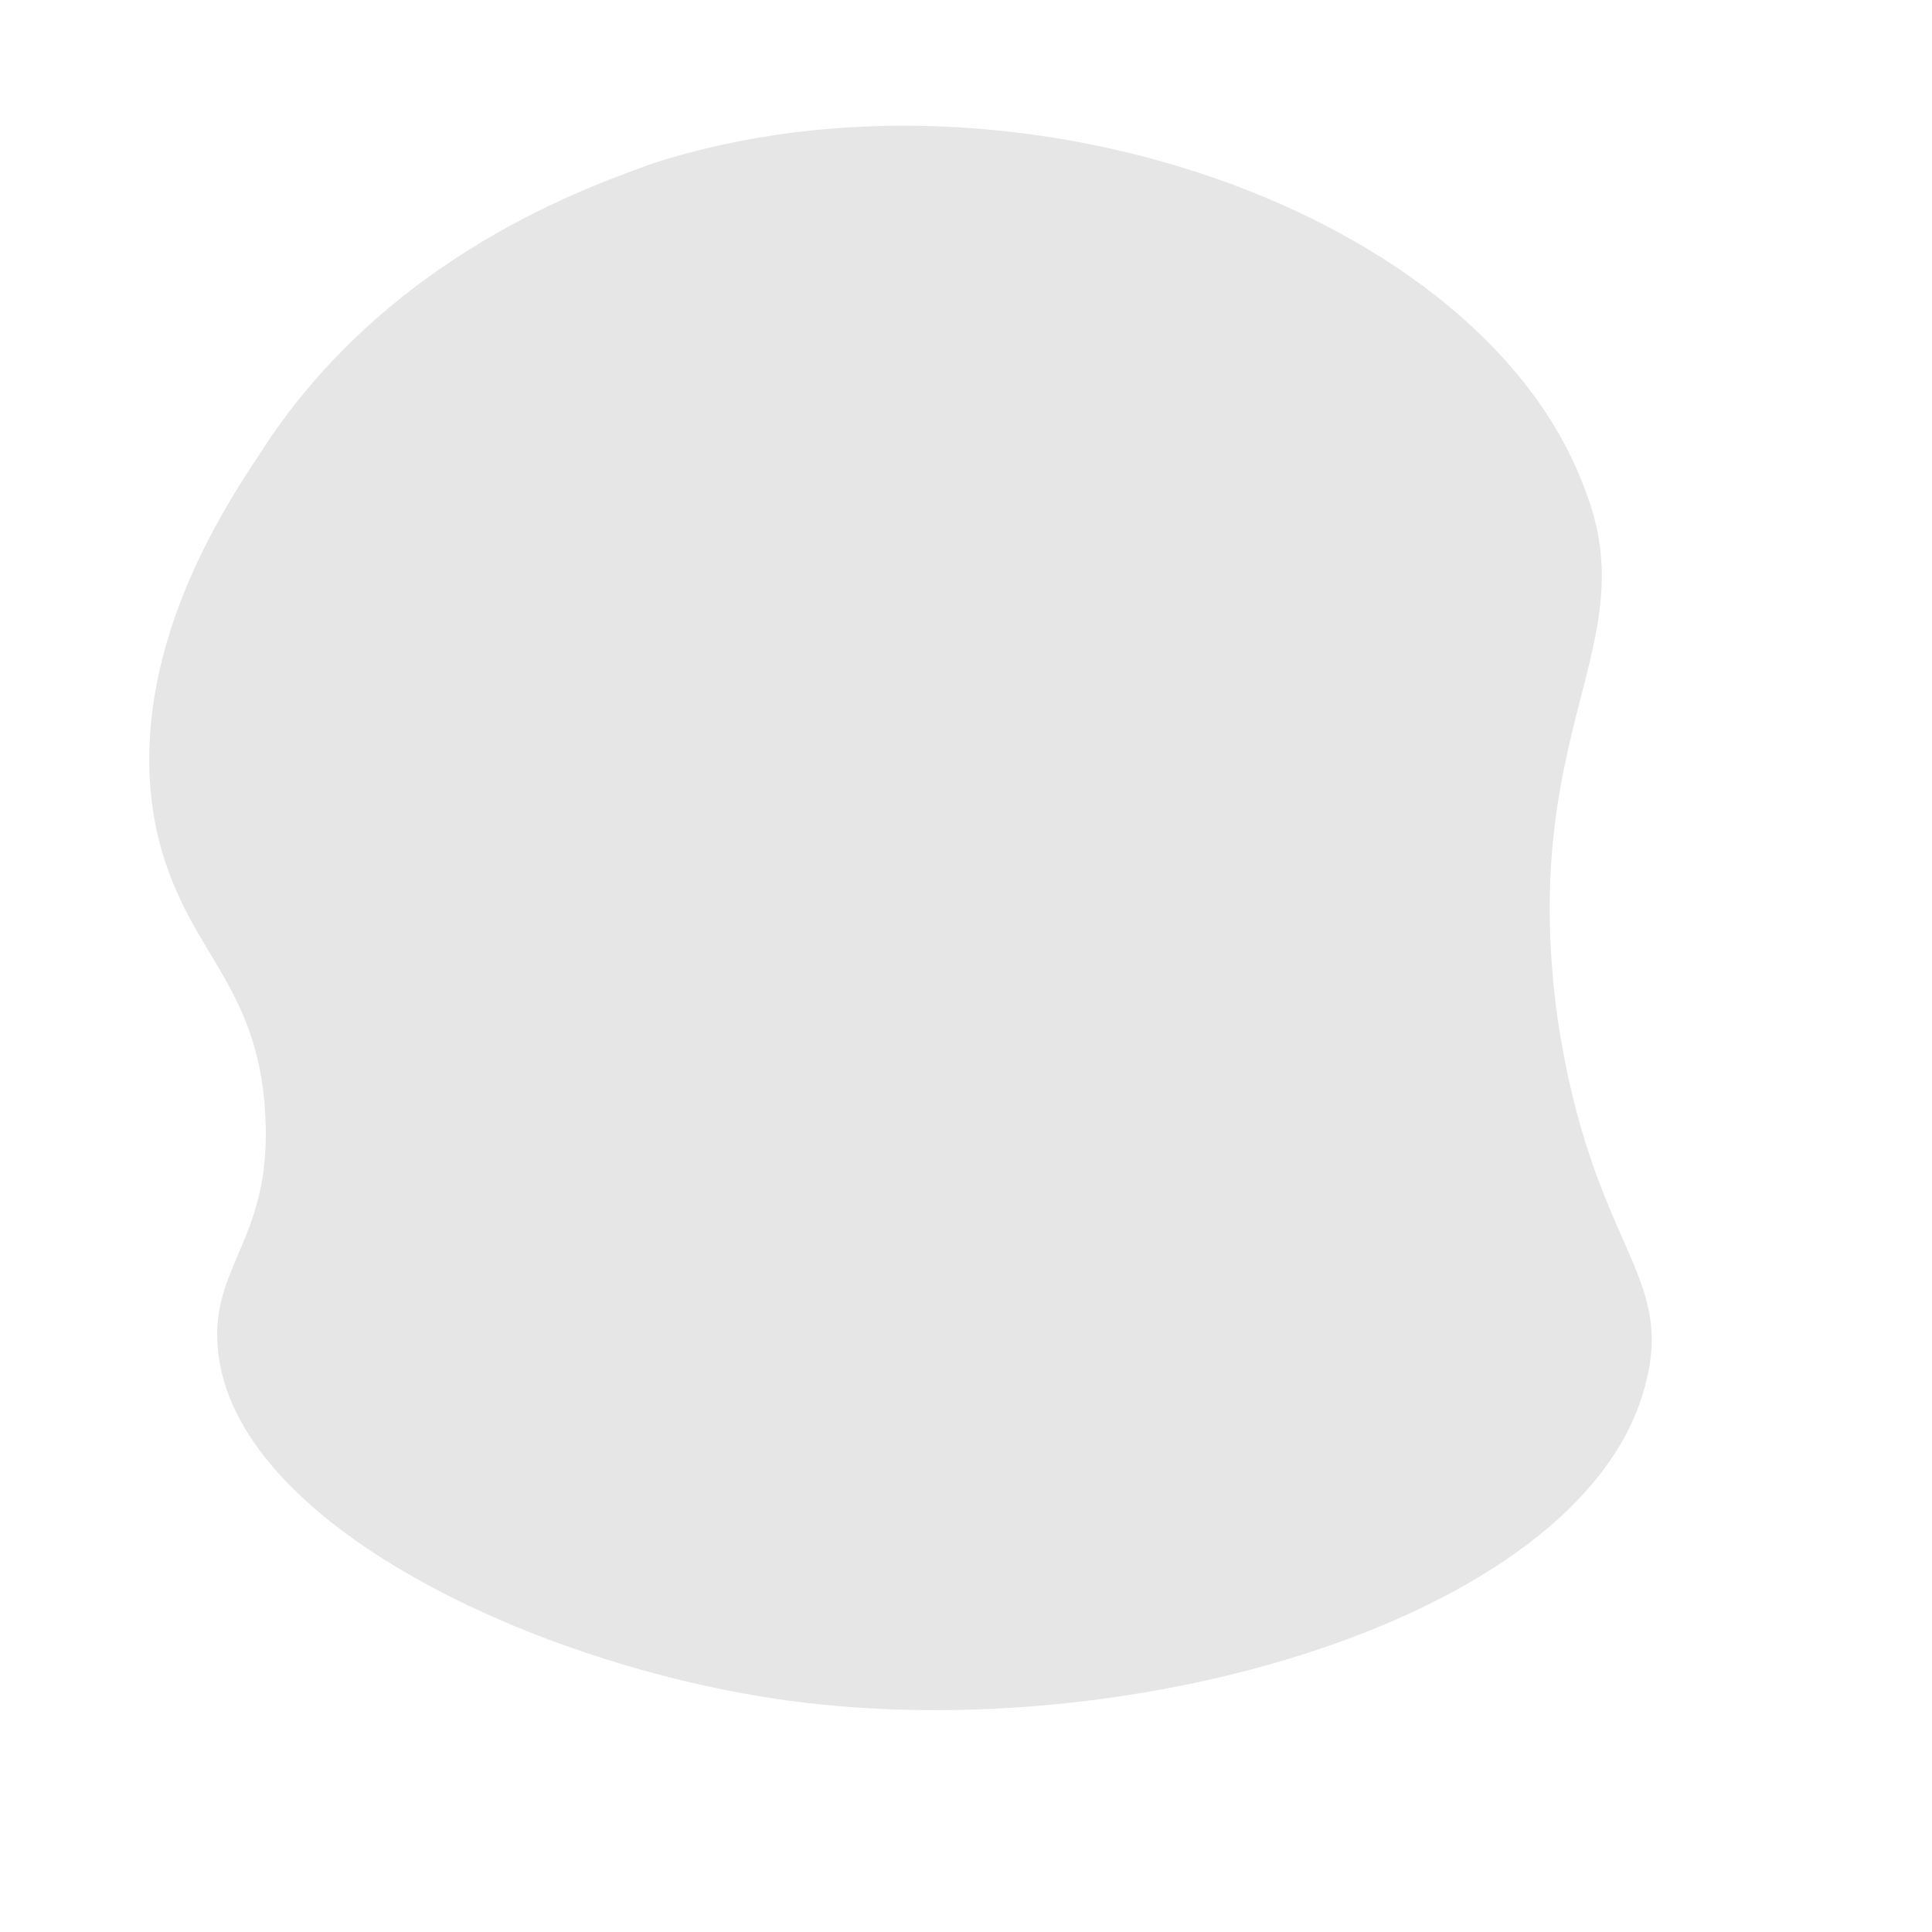 <?xml version="1.0" encoding="utf-8"?>
<!-- Generator: Adobe Illustrator 26.0.0, SVG Export Plug-In . SVG Version: 6.00 Build 0)  -->
<svg version="1.1" id="Capa_1" xmlns="http://www.w3.org/2000/svg" xmlns:xlink="http://www.w3.org/1999/xlink" x="0px" y="0px"
	 viewBox="0 0 28.4 28.4" style="enable-background:new 0 0 28.4 28.4;" xml:space="preserve">
<style type="text/css">
	.st0{opacity:0.46;fill:#C9C9C9;enable-background:new    ;}
</style>
<path class="st0" d="M22.9,15c0.5,3.3,1.7,3.7,1.3,5.3c-0.8,3.4-7.4,5.4-12.6,4.7c-3.7-0.5-8.2-2.6-8.4-5.2
	c-0.1-1.2,0.8-1.6,0.7-3.4c-0.1-2-1.2-2.4-1.6-4.2C1.8,9.8,3.2,7.6,3.8,6.7c1.9-3,5-4,5.8-4.3c5.3-1.7,12.2,0.7,13.7,4.8
	C24.2,9.5,22.3,10.7,22.9,15z"/>
</svg>
